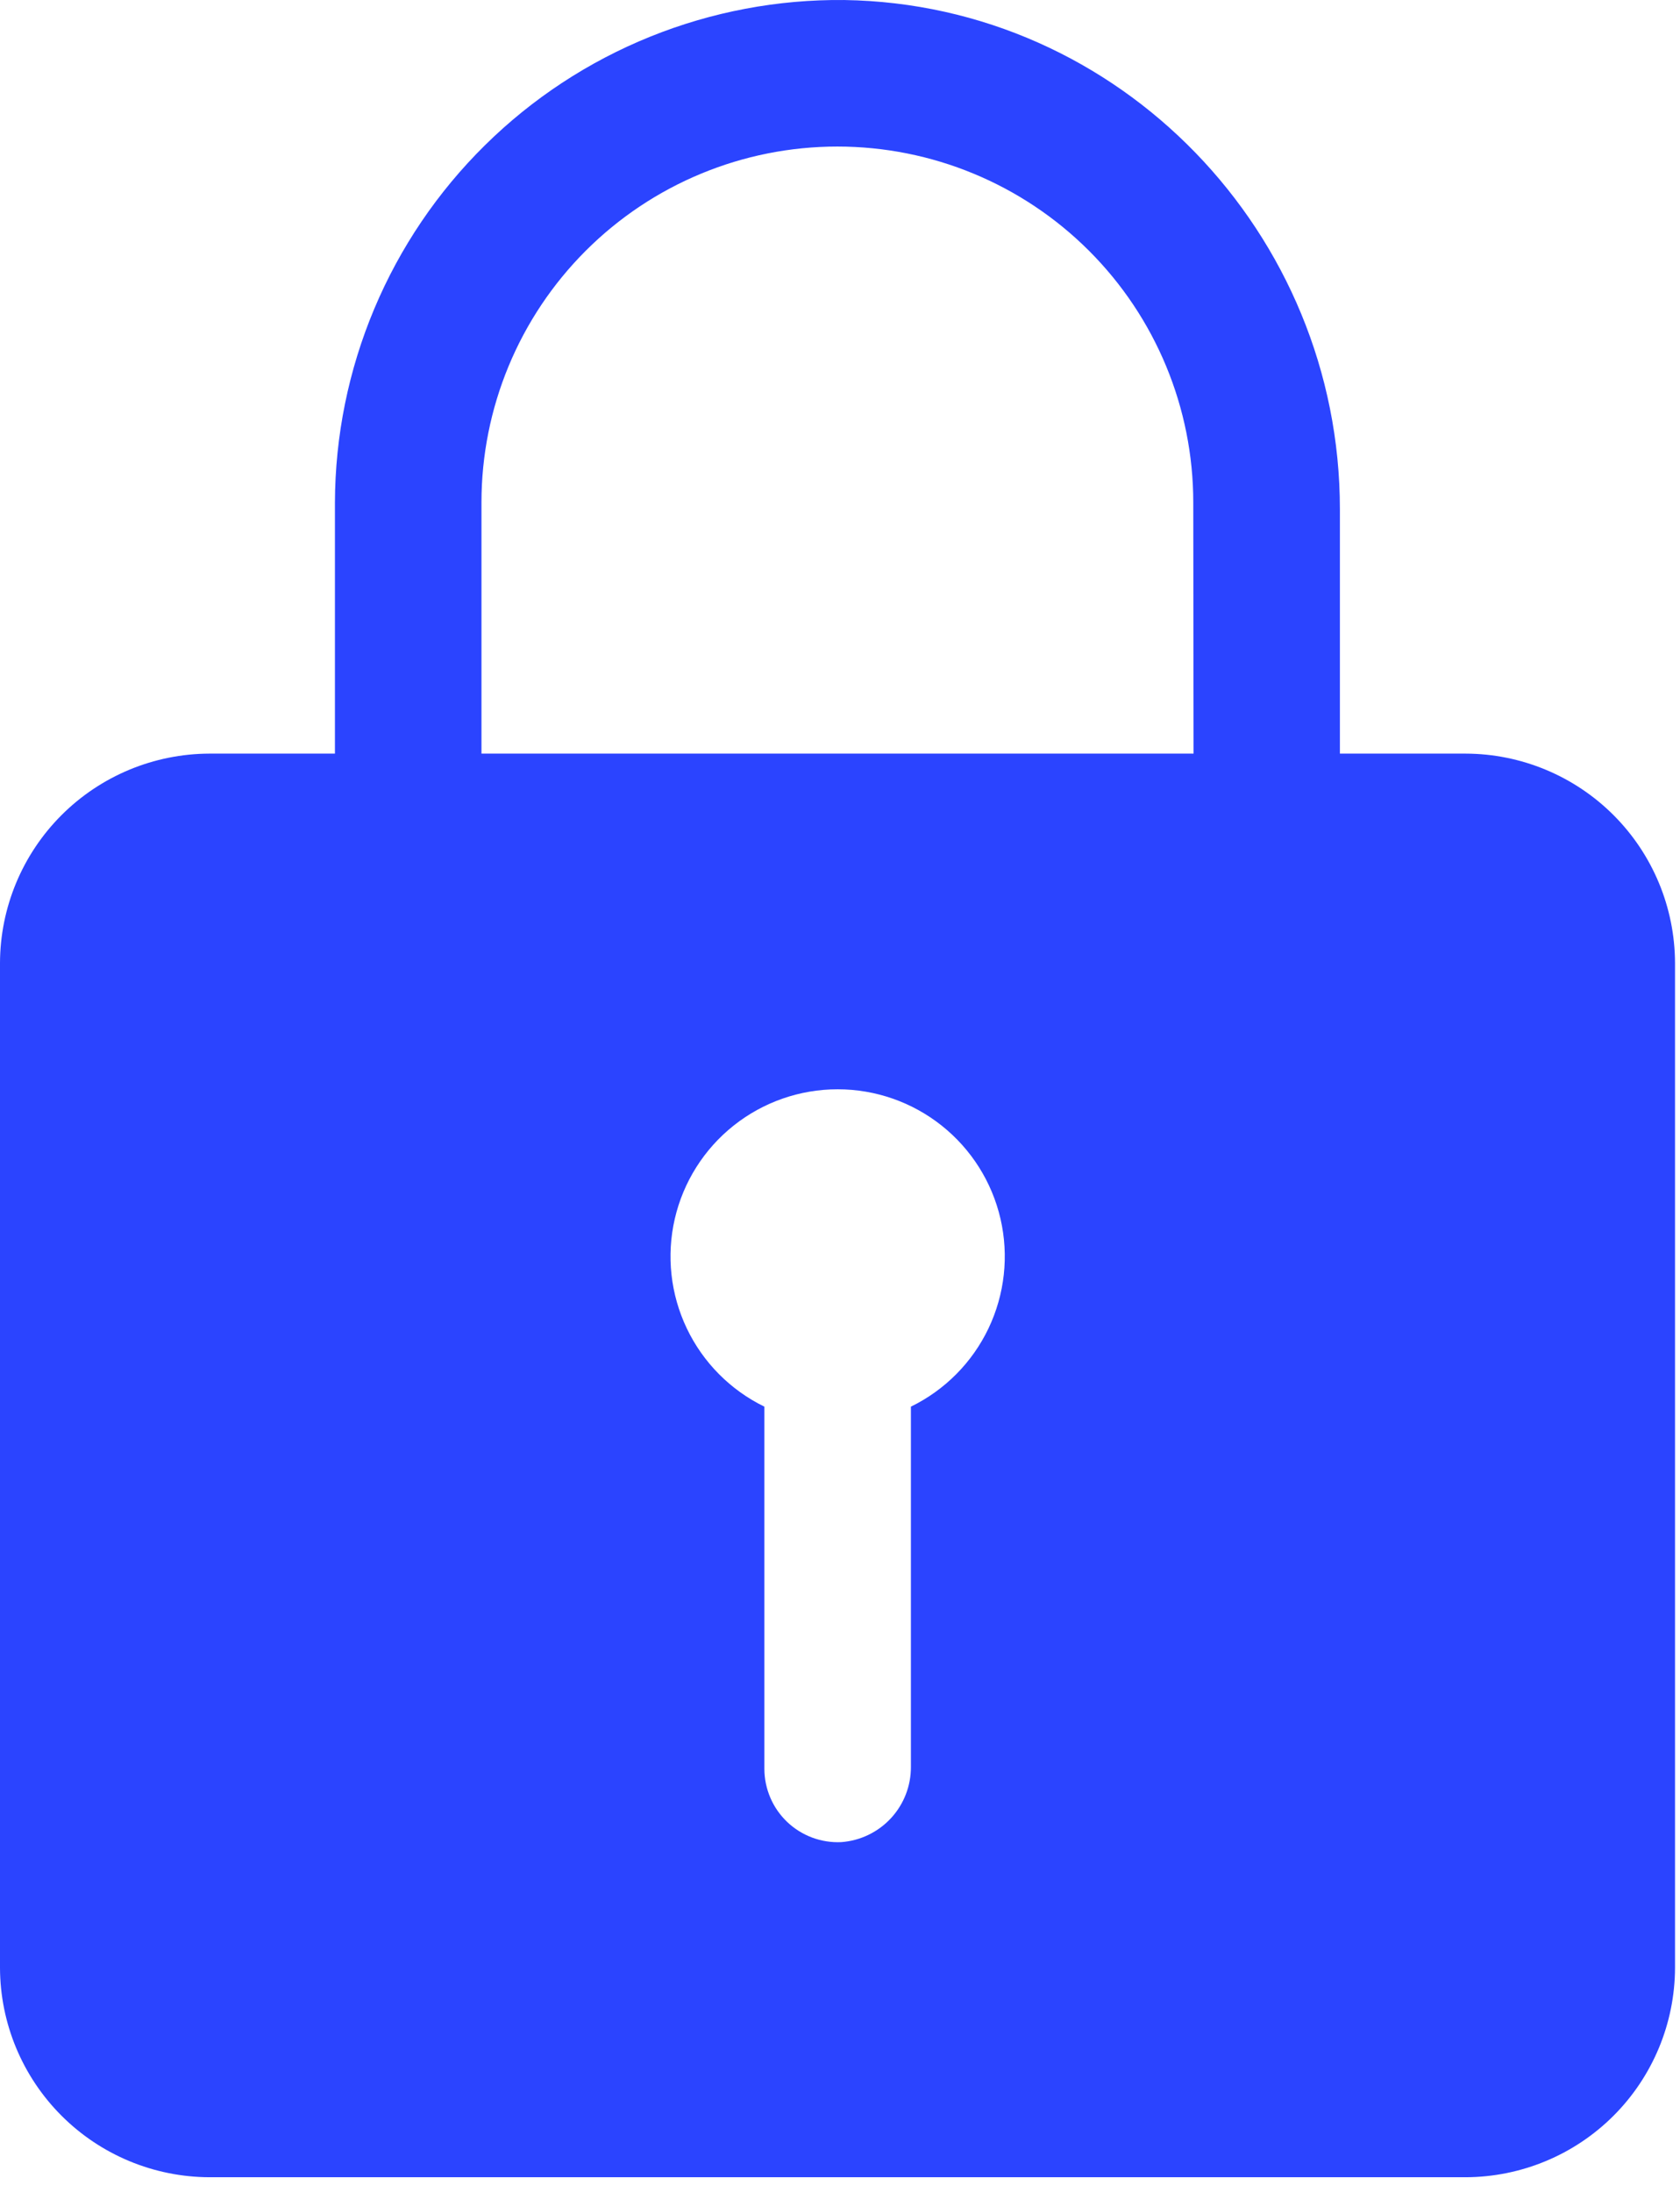 <svg width="82" height="107" viewBox="0 0 82 107" fill="none" xmlns="http://www.w3.org/2000/svg">
<path d="M71.541 36.785H65.4V24.856C65.4 11.395 54.667 0.205 41.207 0.001C37.961 -0.033 34.74 0.576 31.731 1.792C28.721 3.008 25.982 4.808 23.672 7.088C21.361 9.367 19.524 12.082 18.267 15.075C17.01 18.067 16.358 21.279 16.348 24.525V36.785H10.22C7.512 36.793 4.917 37.873 3.003 39.787C1.088 41.702 0.008 44.297 0 47.005V96.052C0.008 98.76 1.088 101.355 3.003 103.27C4.917 105.185 7.512 106.264 10.22 106.273H71.541C74.248 106.264 76.843 105.185 78.757 103.27C80.671 101.355 81.749 98.76 81.757 96.052V47.005C81.749 44.297 80.671 41.703 78.757 39.788C76.843 37.873 74.248 36.793 71.541 36.785V36.785ZM44.461 68.669V86.236C44.467 87.166 44.119 88.064 43.488 88.747C42.857 89.43 41.989 89.848 41.062 89.916C40.578 89.939 40.094 89.863 39.639 89.693C39.185 89.523 38.77 89.263 38.419 88.929C38.069 88.594 37.789 88.192 37.599 87.746C37.408 87.3 37.309 86.82 37.309 86.335V68.66C35.651 67.851 34.316 66.505 33.522 64.84C32.728 63.175 32.521 61.29 32.936 59.492C33.351 57.695 34.363 56.091 35.806 54.943C37.25 53.794 39.04 53.169 40.885 53.169C42.73 53.169 44.52 53.794 45.964 54.943C47.407 56.091 48.419 57.695 48.834 59.492C49.249 61.29 49.042 63.175 48.248 64.84C47.454 66.505 46.119 67.851 44.461 68.66V68.669ZM58.257 36.785H23.5V24.525C23.5 19.918 25.33 15.499 28.588 12.241C31.846 8.983 36.264 7.153 40.871 7.153C45.479 7.153 49.897 8.983 53.155 12.241C56.413 15.499 58.243 19.918 58.243 24.525L58.257 36.785Z" fill="#2B44FF"/>
</svg>
